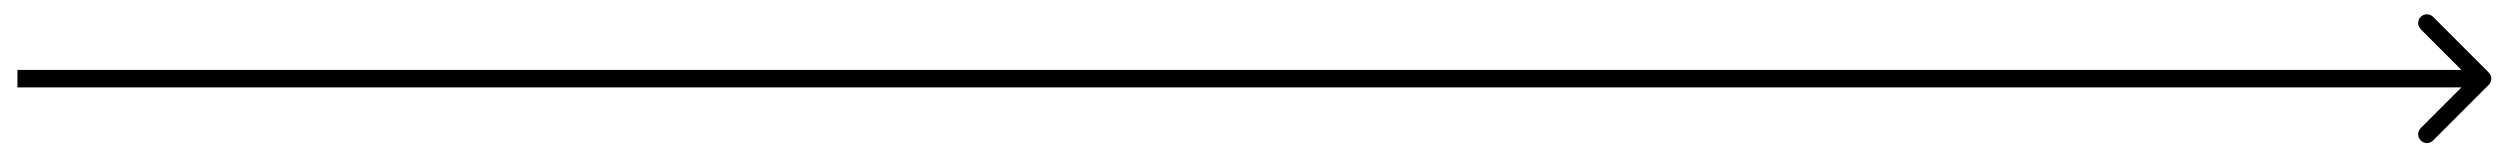 <svg viewBox="0 0 143 9" fill="none" xmlns="http://www.w3.org/2000/svg">
<path d="M142.355 4.854C142.55 4.658 142.55 4.342 142.355 4.146L139.173 0.964C138.978 0.769 138.661 0.769 138.466 0.964C138.271 1.16 138.271 1.476 138.466 1.672L141.294 4.5L138.466 7.328C138.271 7.524 138.271 7.84 138.466 8.036C138.661 8.231 138.978 8.231 139.173 8.036L142.355 4.854ZM0.998 5H142.002V4H0.998V5Z" fill="black"/>
</svg>
